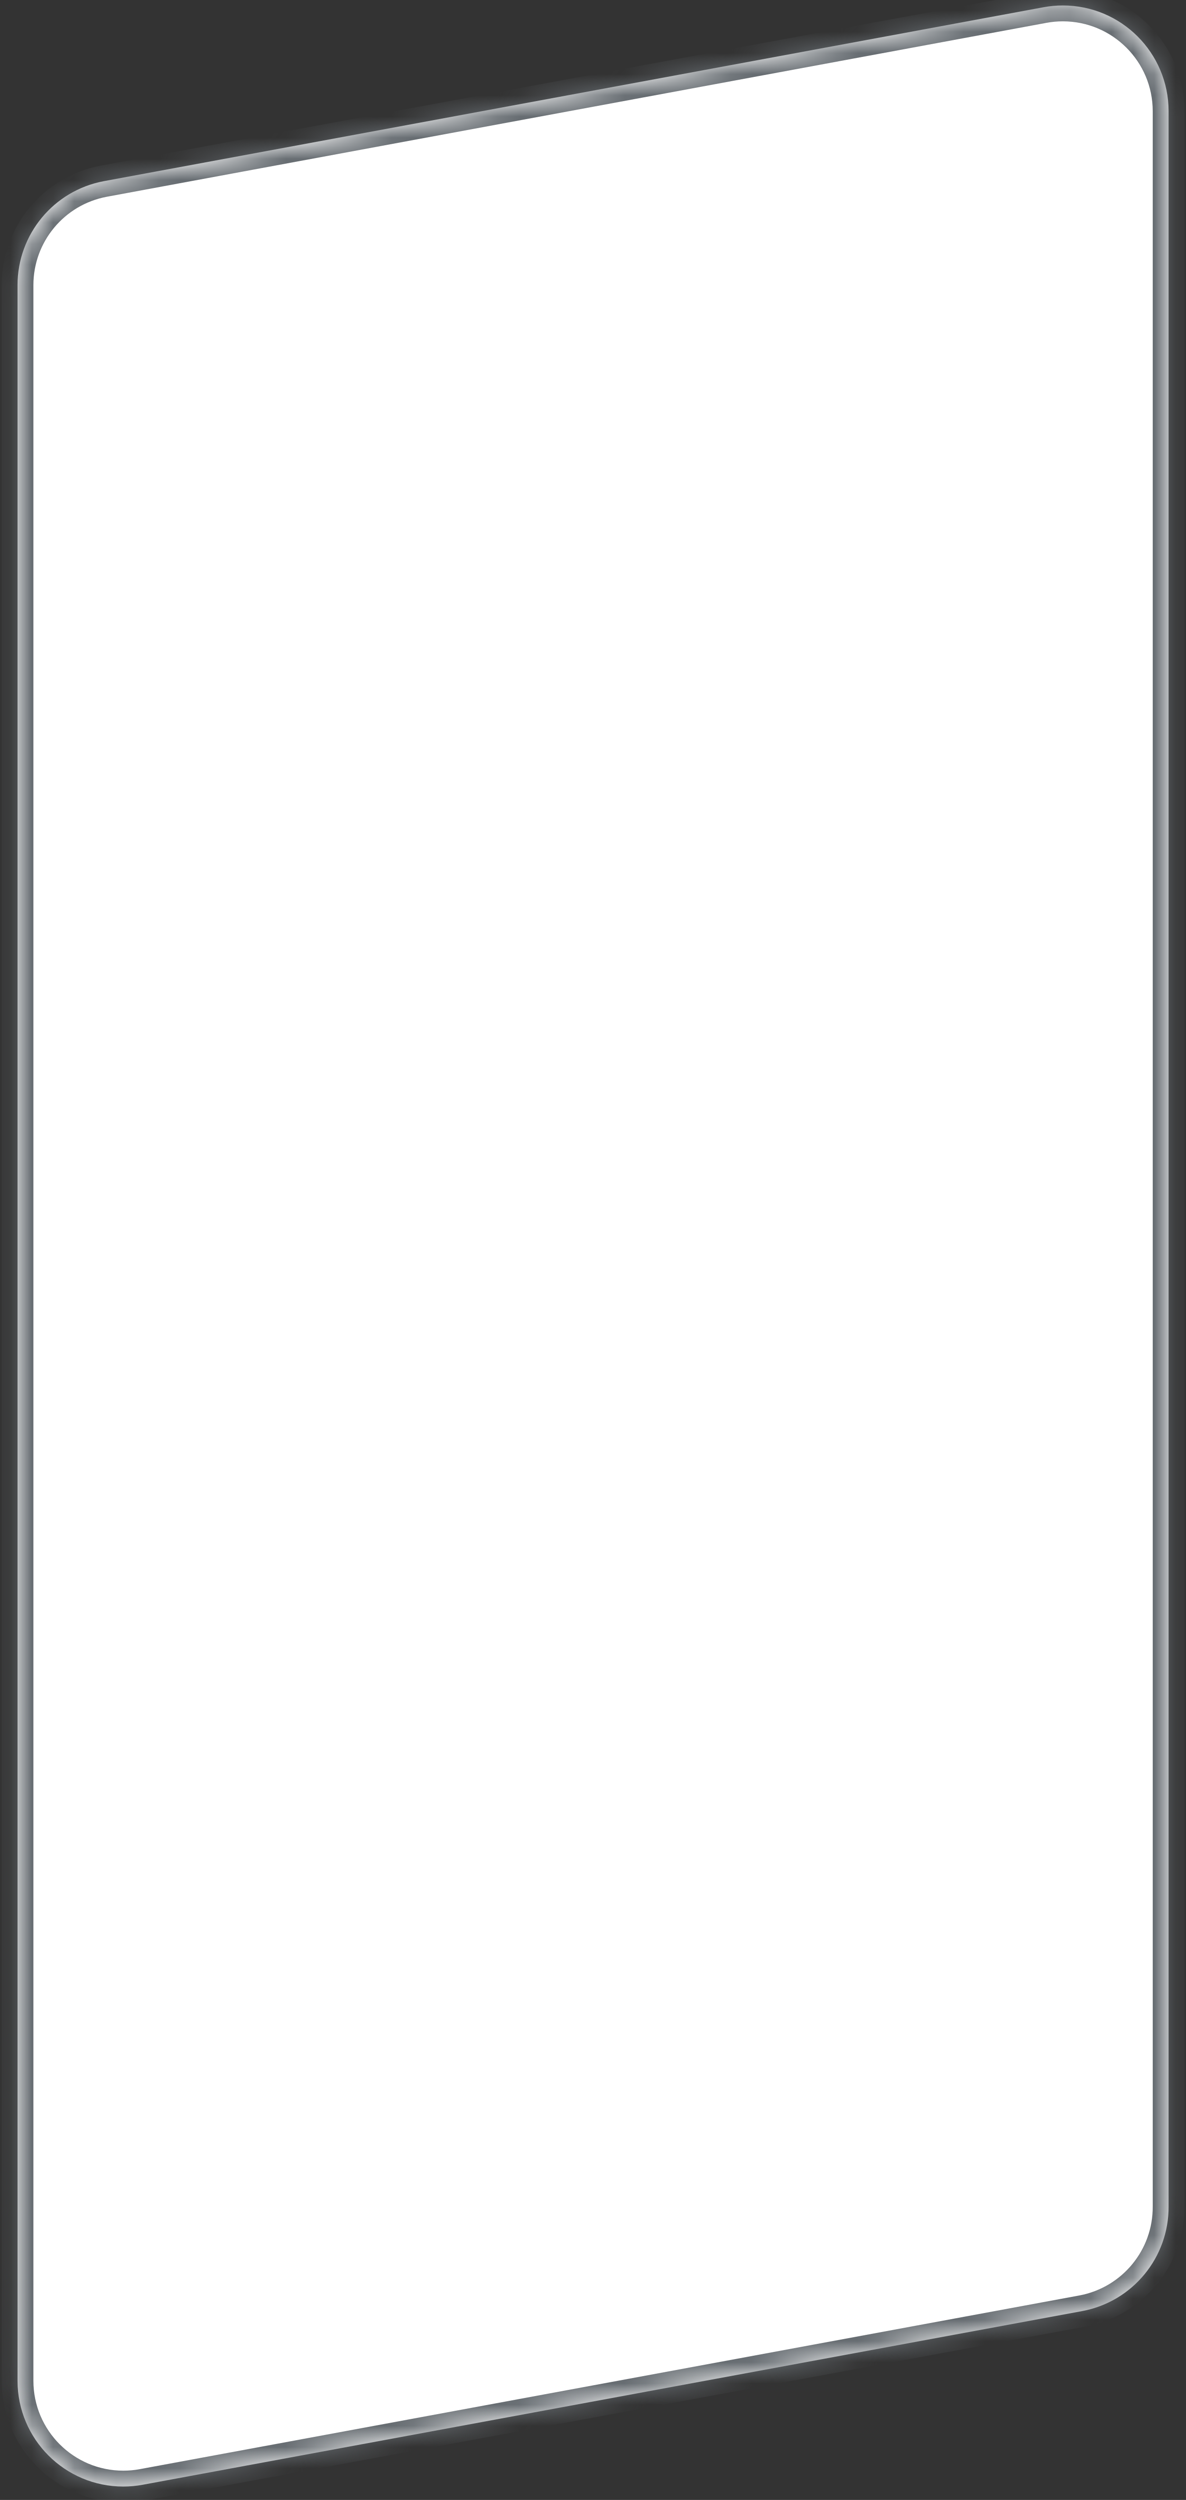 ﻿<?xml version="1.0" encoding="utf-8"?>
<svg version="1.1" xmlns:xlink="http://www.w3.org/1999/xlink" width="56px" height="118px" xmlns="http://www.w3.org/2000/svg">
  <rect width="100%" height="100%" fill="#333333" stroke="none"/>
  <defs>
    <mask fill="white" id="clip106">
      <path d="M 55.178 104.14  C 55.196 106.553  53.485 108.634  51.113 109.083  C 51.113 109.083  6.741 117.283  6.741 117.283  C 6.438 117.34  6.13 117.368  5.822 117.368  C 3.066 117.368  0.831 115.135  0.828 112.379  C 0.828 112.379  0.828 13.457  0.828 13.457  C 0.829 11.058  2.536 8.999  4.893 8.553  C 4.893 8.553  49.266 0.343  49.266 0.343  C 49.569 0.287  49.876 0.258  50.185 0.258  C 52.941 0.258  55.176 2.491  55.178 5.247  C 55.178 5.247  55.178 104.14  55.178 104.14  Z " fill-rule="evenodd" />
    </mask>
  </defs>
  <g transform="matrix(1 0 0 1 -476 -278 )">
    <path d="M 55.178 104.14  C 55.196 106.553  53.485 108.634  51.113 109.083  C 51.113 109.083  6.741 117.283  6.741 117.283  C 6.438 117.34  6.13 117.368  5.822 117.368  C 3.066 117.368  0.831 115.135  0.828 112.379  C 0.828 112.379  0.828 13.457  0.828 13.457  C 0.829 11.058  2.536 8.999  4.893 8.553  C 4.893 8.553  49.266 0.343  49.266 0.343  C 49.569 0.287  49.876 0.258  50.185 0.258  C 52.941 0.258  55.176 2.491  55.178 5.247  C 55.178 5.247  55.178 104.14  55.178 104.14  Z " fill-rule="nonzero" fill="#ffffff" stroke="none" transform="matrix(1 0 0 1 476 278 )" />
    <path d="M 55.178 104.14  C 55.196 106.553  53.485 108.634  51.113 109.083  C 51.113 109.083  6.741 117.283  6.741 117.283  C 6.438 117.34  6.13 117.368  5.822 117.368  C 3.066 117.368  0.831 115.135  0.828 112.379  C 0.828 112.379  0.828 13.457  0.828 13.457  C 0.829 11.058  2.536 8.999  4.893 8.553  C 4.893 8.553  49.266 0.343  49.266 0.343  C 49.569 0.287  49.876 0.258  50.185 0.258  C 52.941 0.258  55.176 2.491  55.178 5.247  C 55.178 5.247  55.178 104.14  55.178 104.14  Z " stroke-width="1.498" stroke="#676d72" fill="none" transform="matrix(1 0 0 1 476 278 )" mask="url(#clip106)" />
  </g>
</svg>
